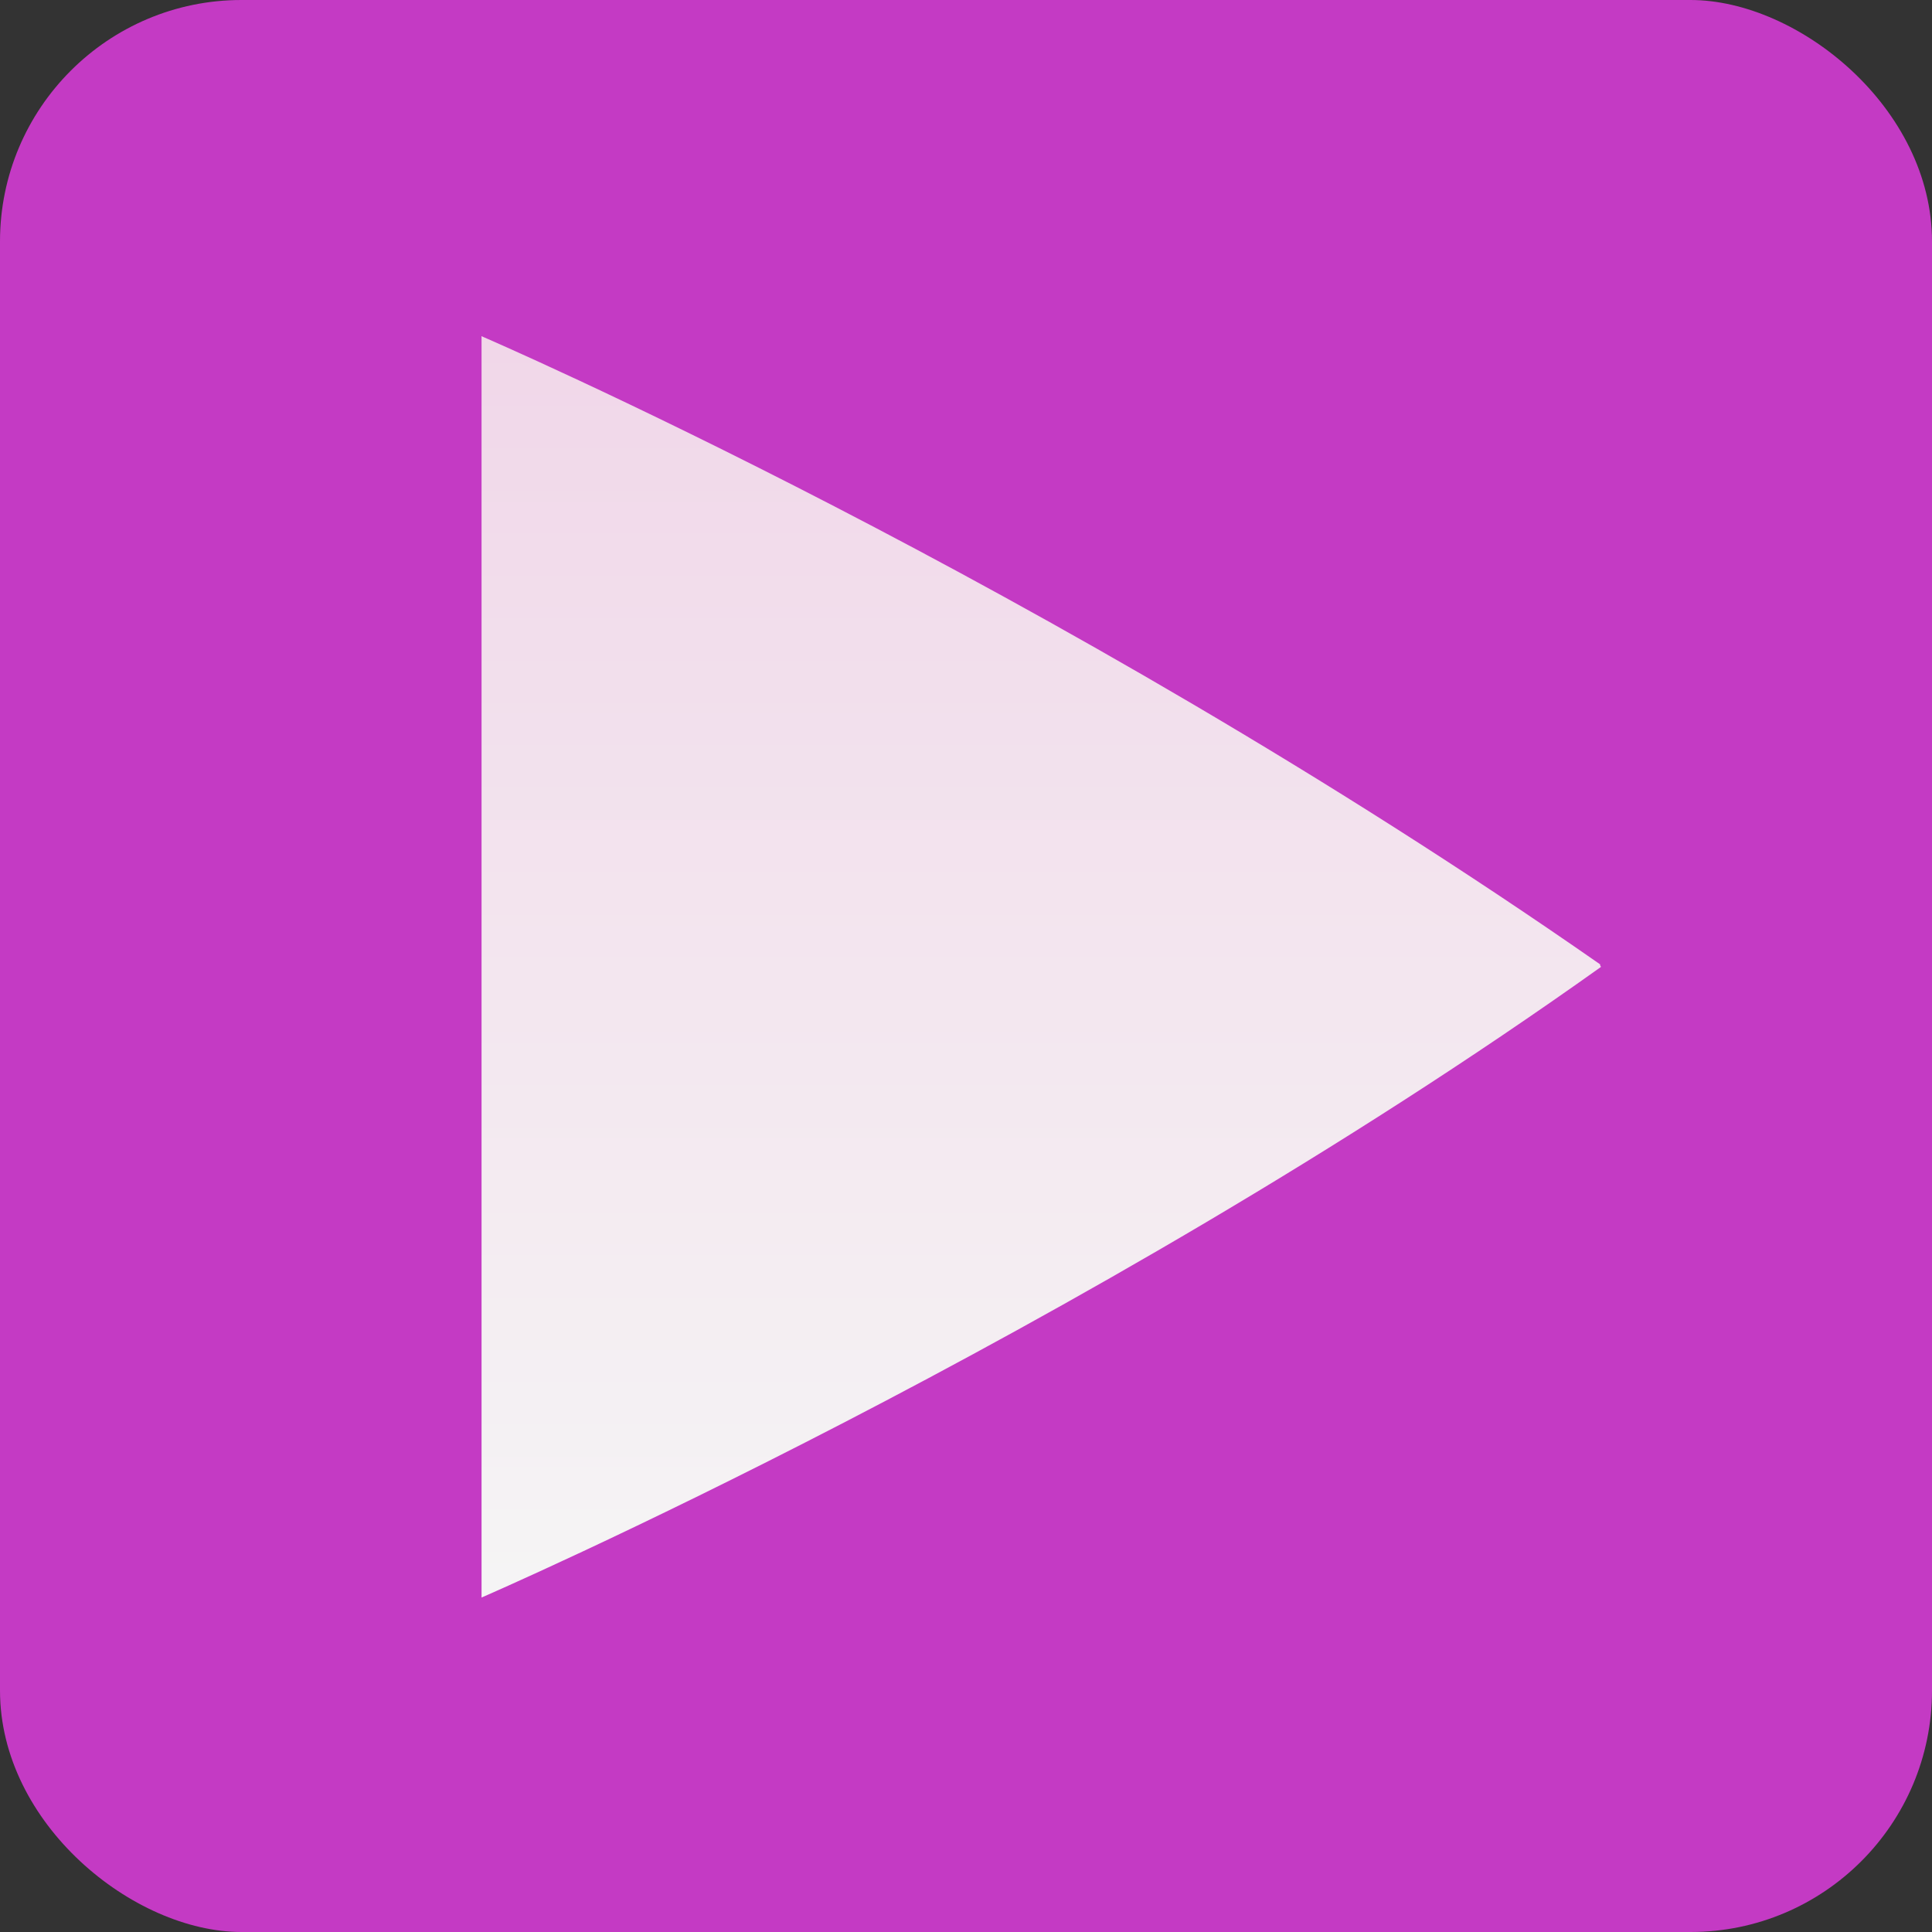 <svg width="8" height="8" version="1.1" xmlns="http://www.w3.org/2000/svg" xmlns:xlink="http://www.w3.org/1999/xlink">
 <rect width="100%" height="100%" fill="#333333" stroke="none"/>
 <defs>
  <linearGradient id="linearGradient932-3" x1="256" x2="256" y1="375" y2="135.28" gradientTransform="matrix(.022 0 0 .022 -1.559 -1.56)" gradientUnits="userSpaceOnUse">
   <stop stop-color="#f5f5f5" offset="0"/>
   <stop stop-color="#f1d7e9" offset="1"/>
  </linearGradient>
 </defs>
 <rect transform="matrix(0,-1,-1,0,0,0)" x="-8" y="-8" width="8" height="8" rx="1" ry="1" enable-background="new" fill="#c43ac4"/>
 <path d="m1.994 1.397v5.218s2.473-1.07 4.635-2.611c0-3.6e-4 -3.8e-4 -5.2e-4 -3.8e-4 -2e-3 -1.7e-4 -5.2e-4 -5.1e-4 -7.4e-4 -2e-3 -3e-3 -3.8e-4 -3.7e-4 -5.3e-4 -7.5e-4 -7.6e-4 -3e-3 -3.8e-4 -5.2e-4 -3.8e-4 -2e-3 -3.8e-4 -3e-3 -2.281-1.59-4.632-2.601-4.632-2.601z" color="#000000" fill="url(#linearGradient932-3)"/>
</svg>
